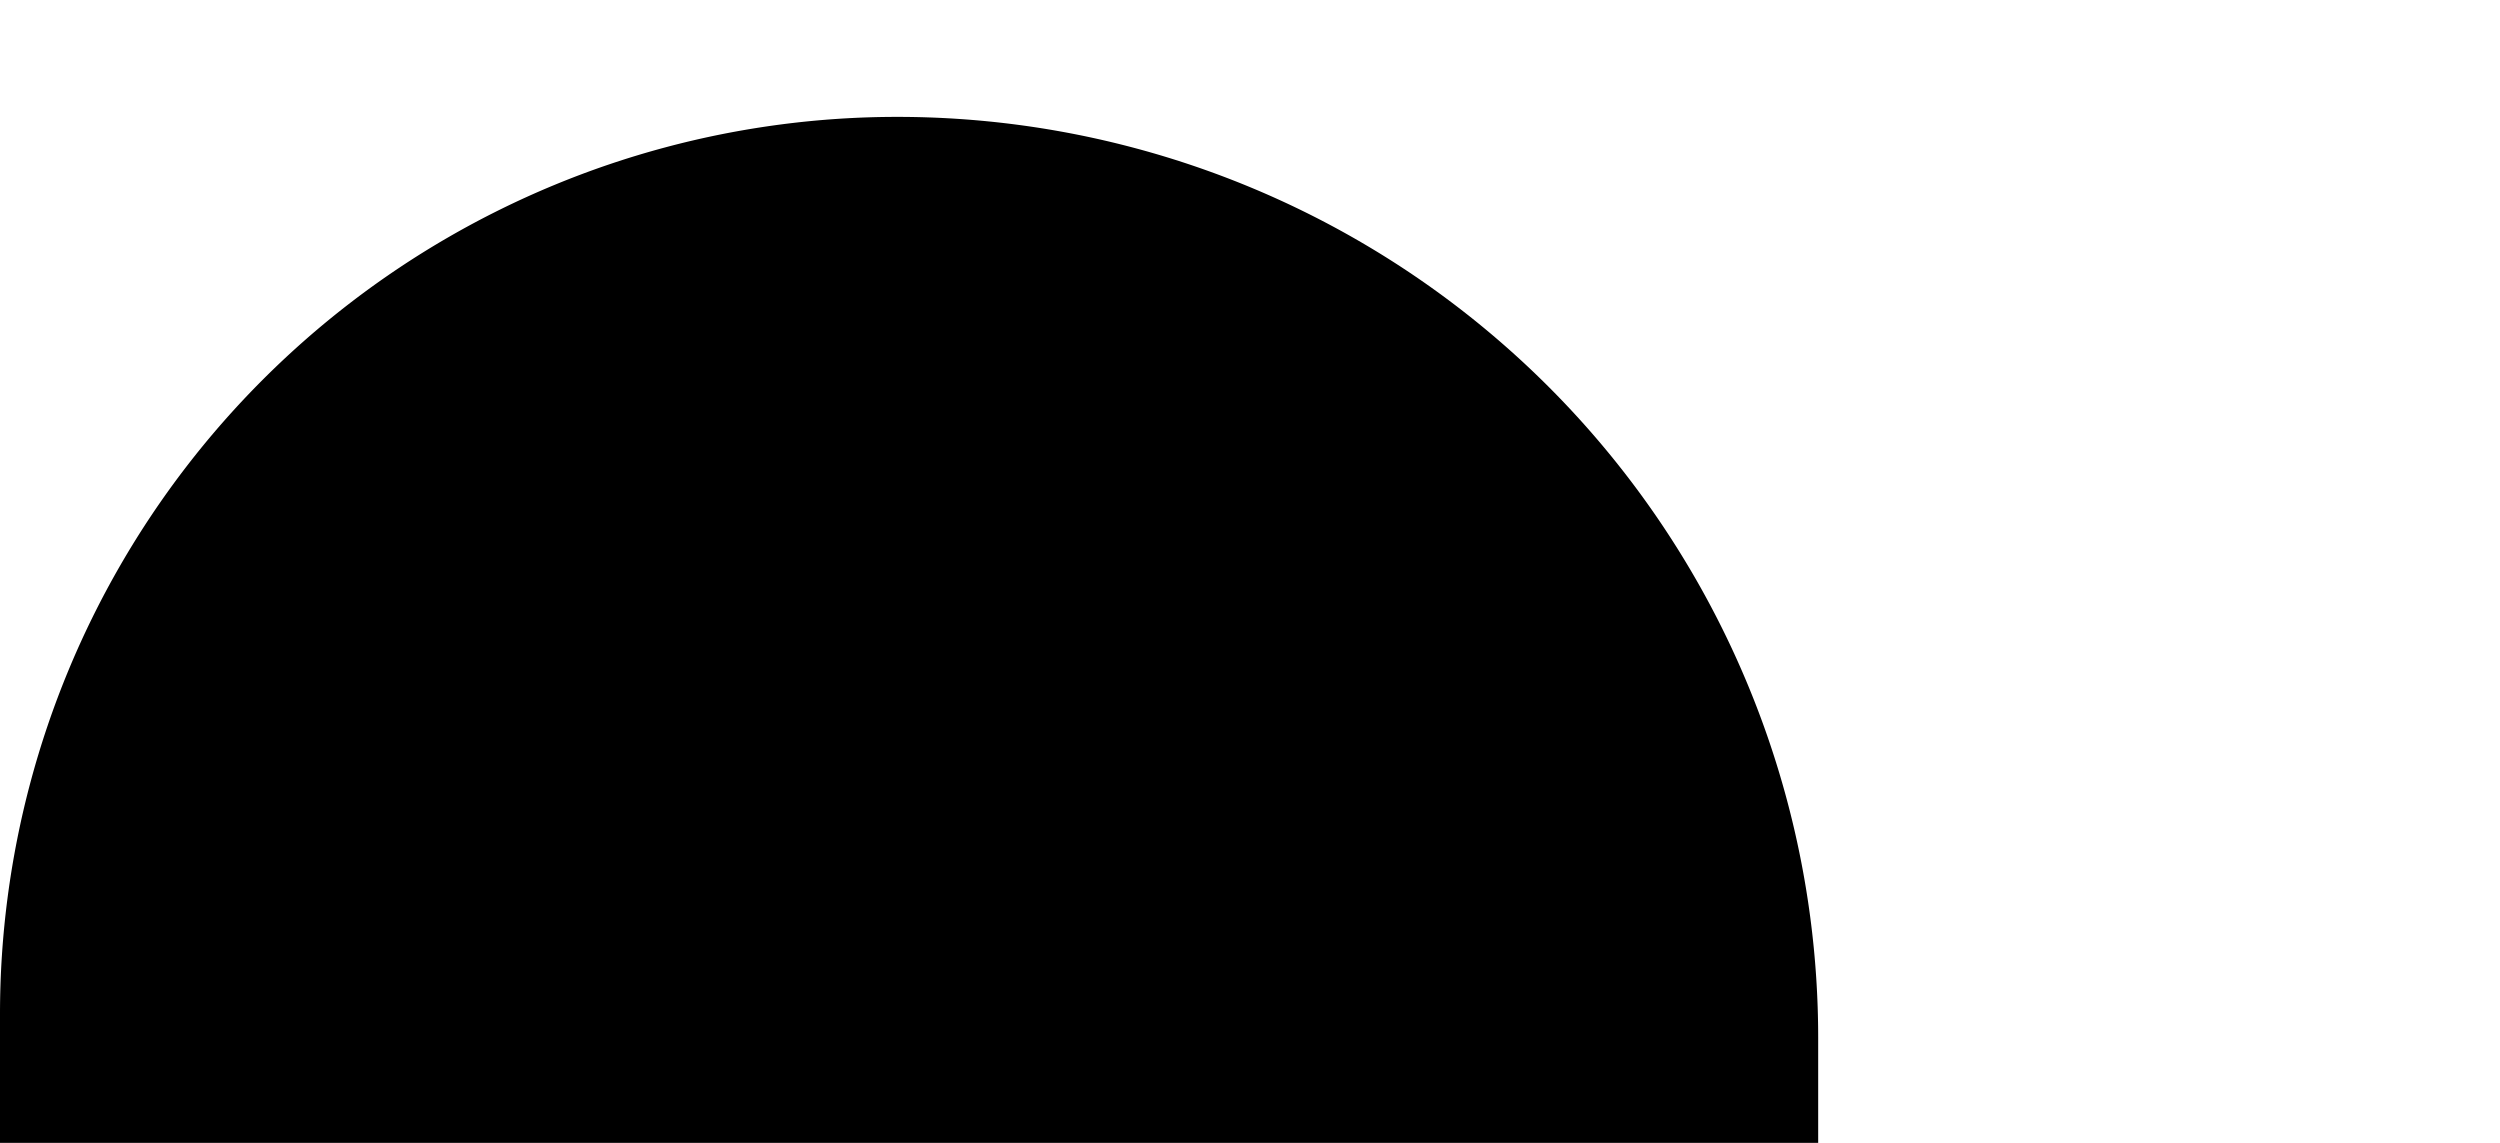 <svg width="35" height="16" fill="none" xmlns="http://www.w3.org/2000/svg" viewBox="0 0 55 20" class="text-candy"><path d="M19.739 0A20.261 20.261 0 0 1 40 20.261v3.88H0v-4.402A19.739 19.739 0 0 1 19.739 0Z" fill="currentColor"></path></svg>